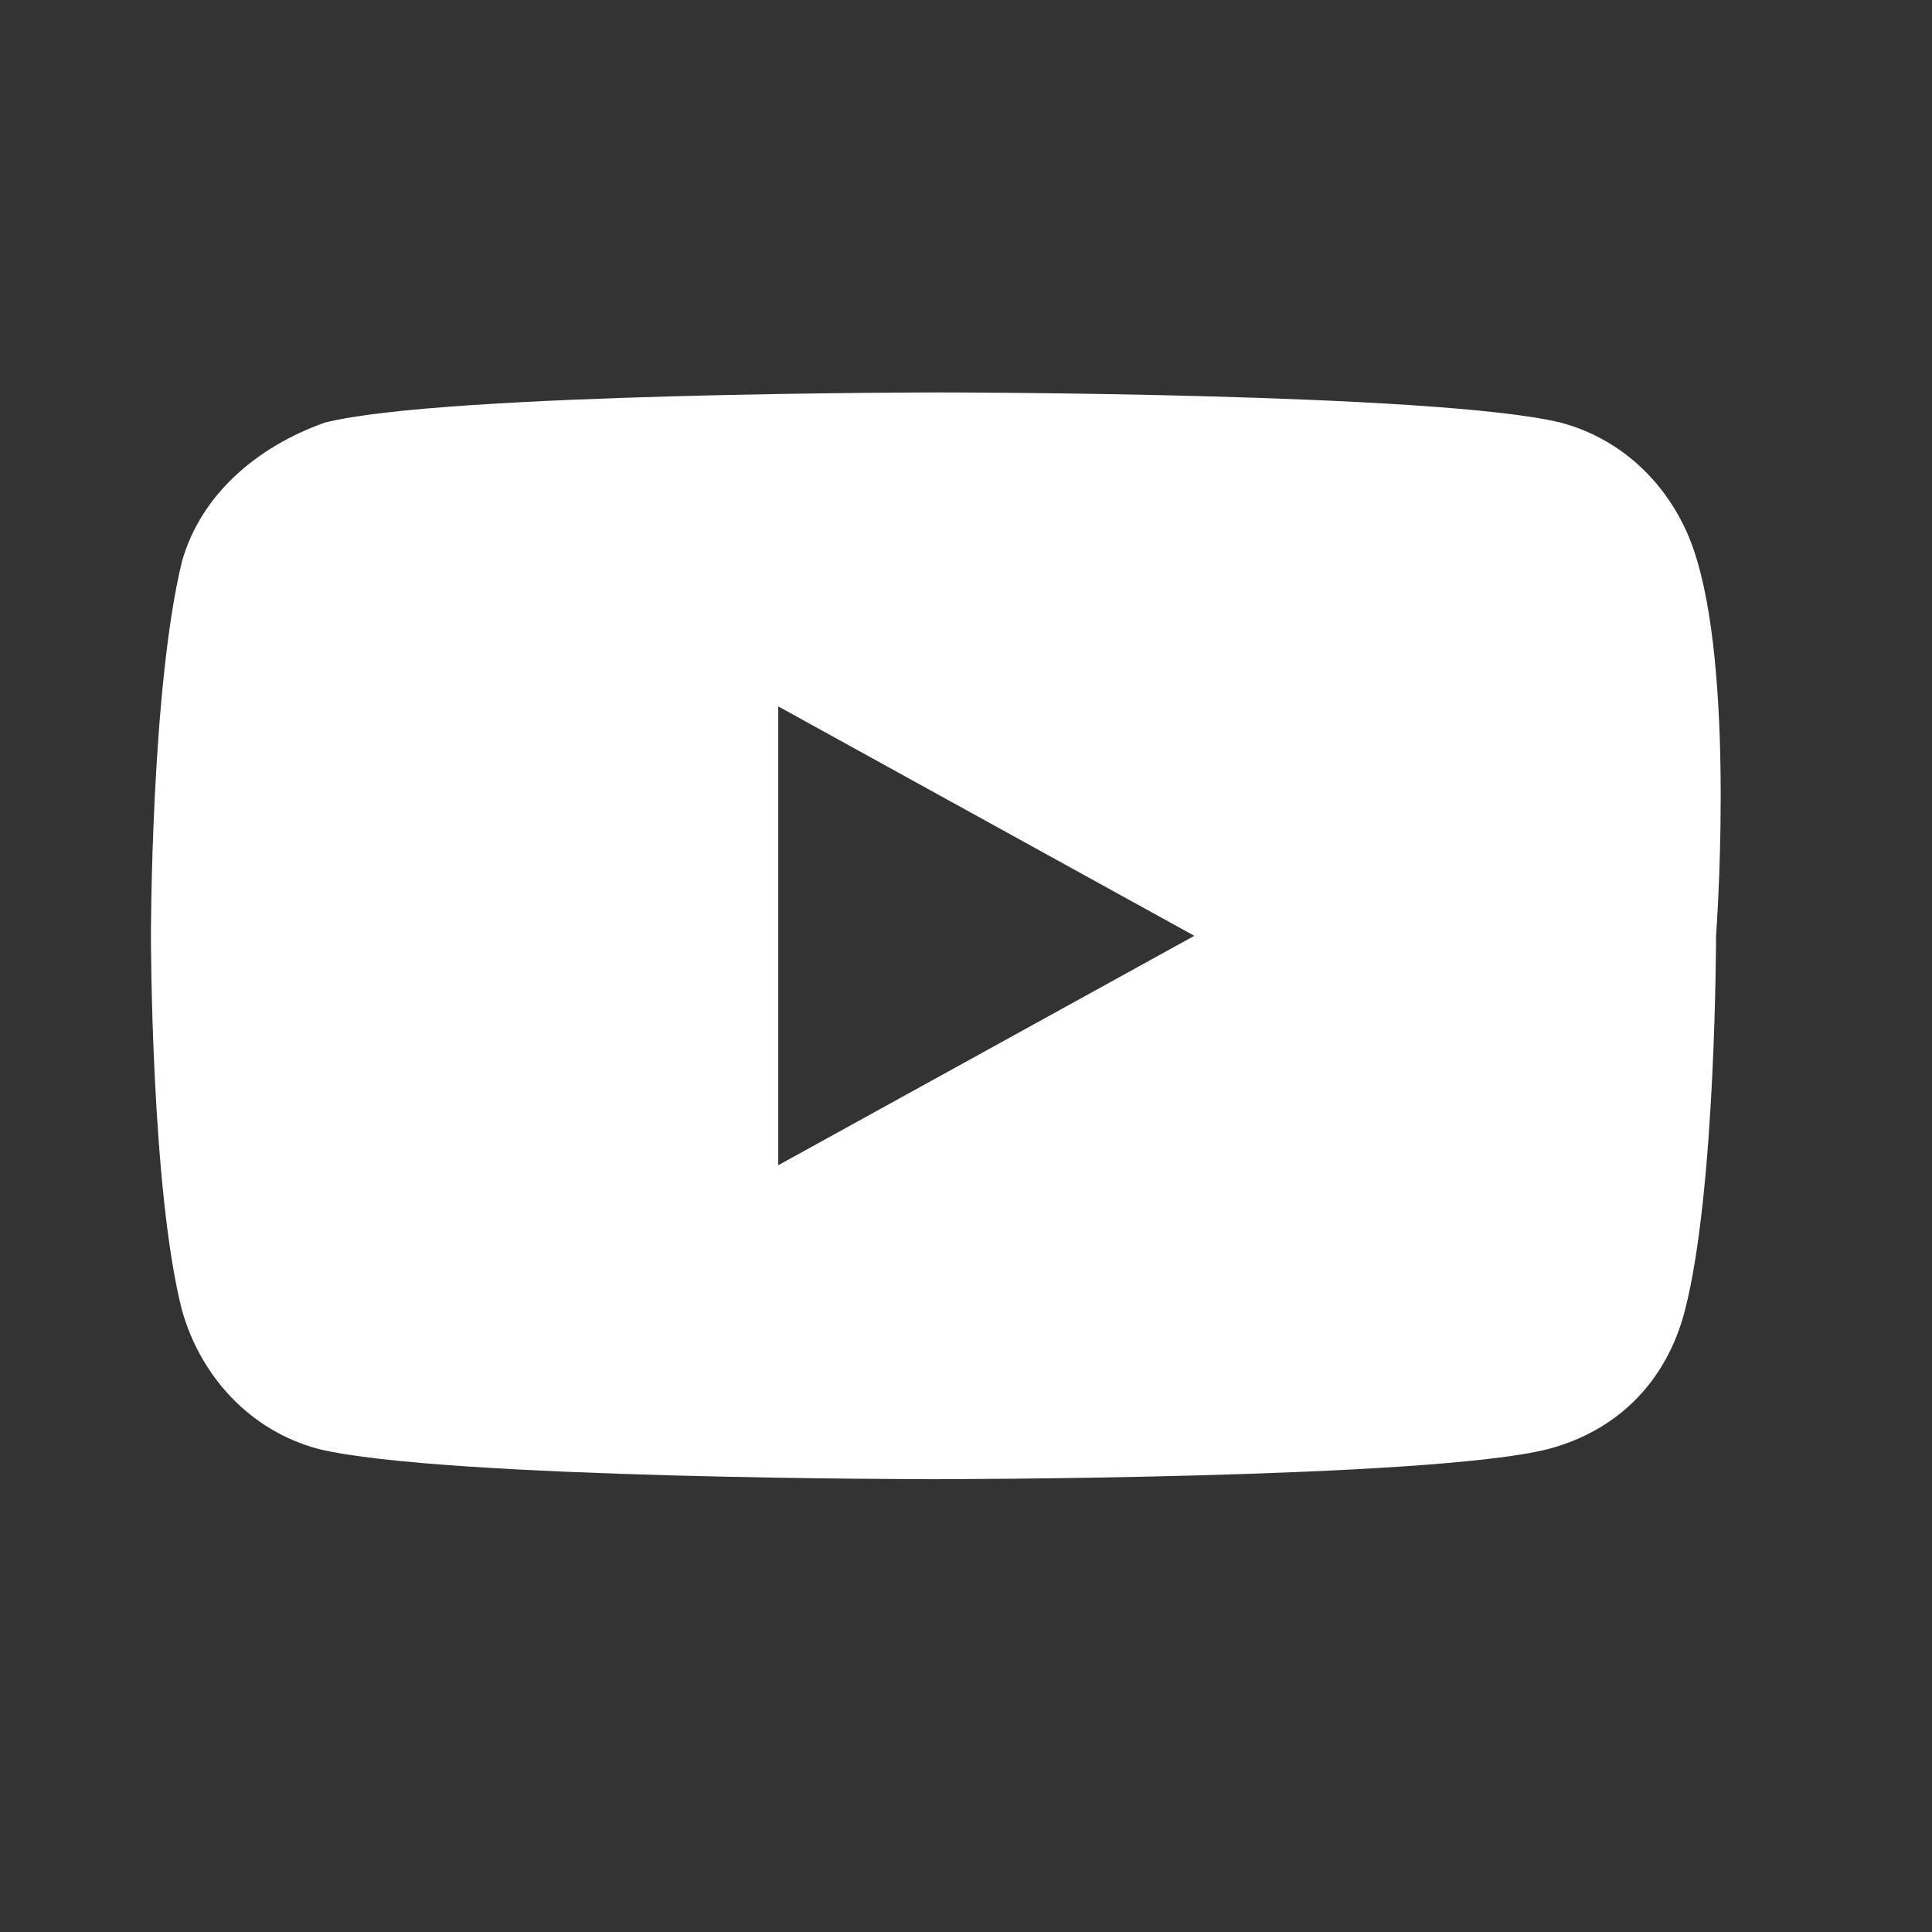 <svg width="32" height="32" viewBox="-2.5 -6.5 32 32" fill="none" xmlns="http://www.w3.org/2000/svg">
<rect x="-2.5" y="-6.5" width="32" height="32" fill="#333333" stroke="none"/>
<path d="M25.614 2.8C25.306 1.7 24.483 0.8 23.351 0.5C21.294 0 13.064 0 13.064 0C13.064 0 4.835 0 2.88 0.5C1.749 0.9 0.823 1.7 0.514 2.8C0 4.9 0 9 0 9C0 9 0 13.2 0.514 15.2C0.823 16.3 1.646 17.2 2.777 17.5C4.835 18 12.961 18 12.961 18C12.961 18 21.191 18 23.145 17.5C24.277 17.2 25.1 16.4 25.409 15.2C25.923 13.2 25.923 9 25.923 9C25.923 9 26.232 4.9 25.614 2.8ZM10.39 12.8V5.2L17.282 9L10.39 12.8Z" fill="white"/>
</svg>
